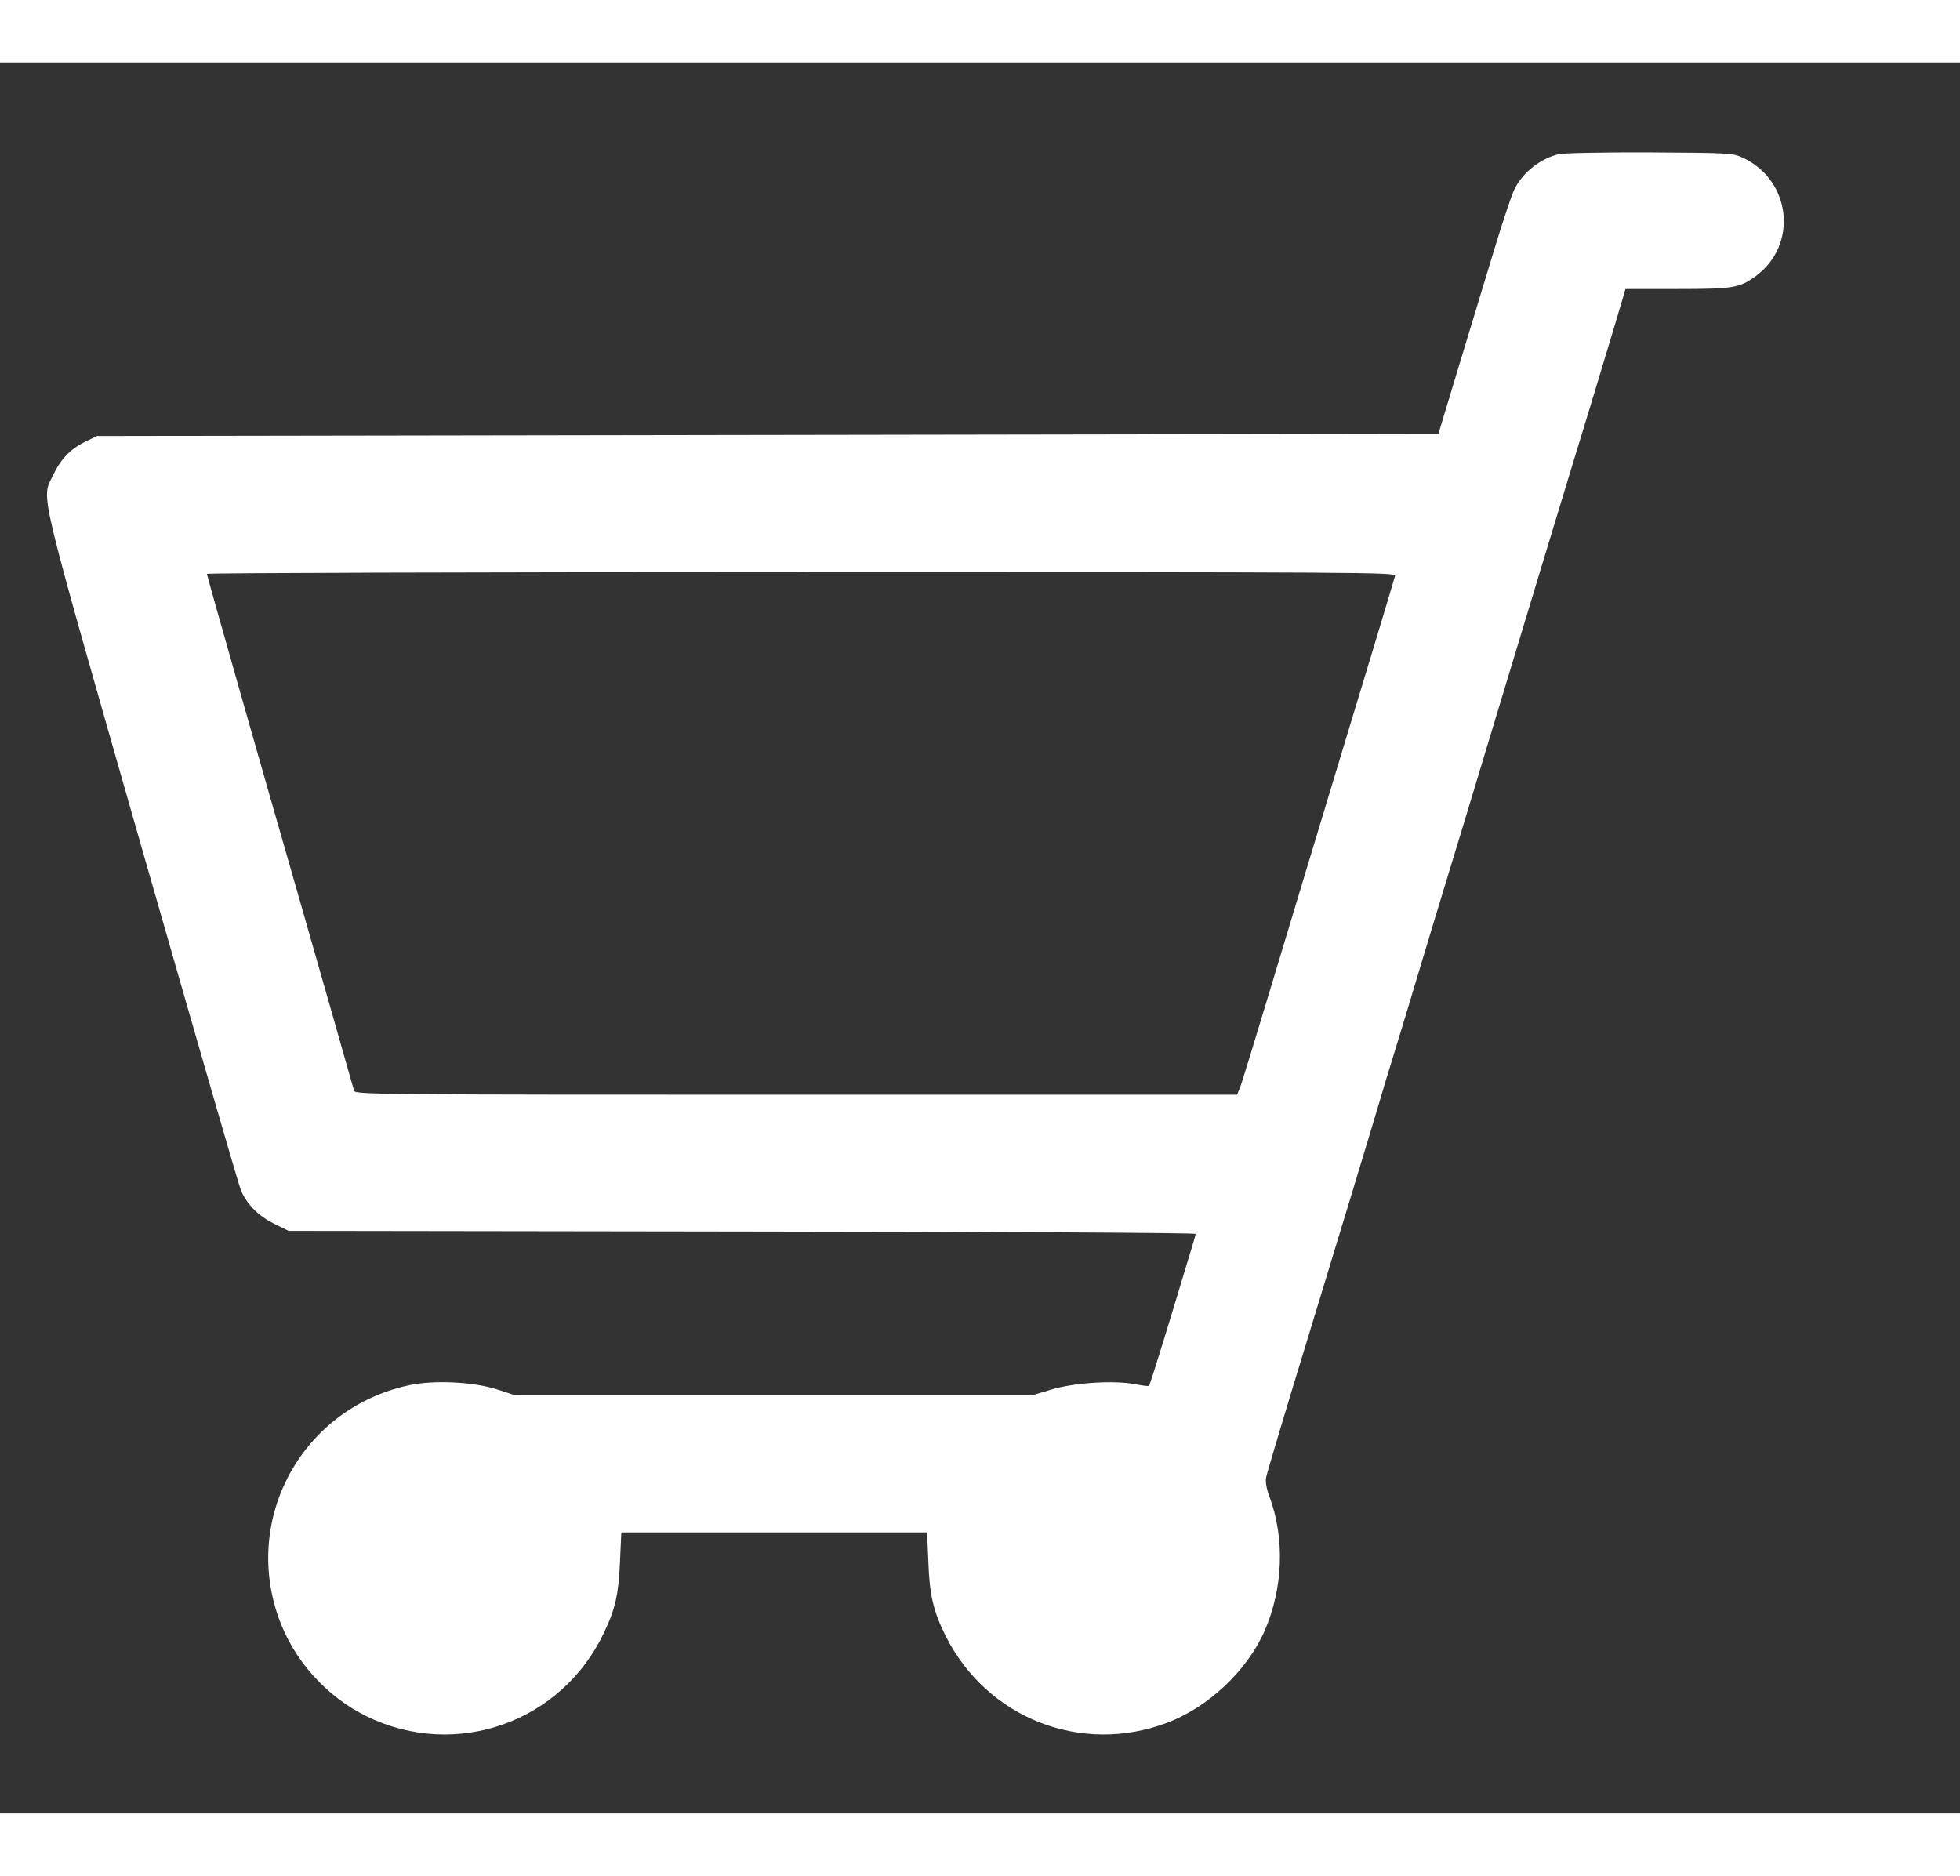 <?xml version="1.0" standalone="no"?>
<!DOCTYPE svg PUBLIC "-//W3C//DTD SVG 20010904//EN"
 "http://www.w3.org/TR/2001/REC-SVG-20010904/DTD/svg10.dtd">
<svg version="1.0" xmlns="http://www.w3.org/2000/svg"
 width="840pt" height="804pt" viewBox="0 0 900 804"
 preserveAspectRatio="xMidYMid meet">

<rect x="0" y="0" width="900" height="804" fill="#333333" stroke="none"/>

<g transform="translate(0,804) scale(0.1,-0.1)"
fill="#ffffff" stroke="none">
<path d="M7157 7619 c-83 -20 -164 -83 -202 -159 -13 -25 -55 -151 -94 -280
-39 -129 -113 -372 -164 -540 l-92 -305 -3080 -5 -3080 -5 -57 -28 c-67 -33
-111 -80 -147 -157 -51 -109 -71 -23 412 -1714 241 -841 444 -1545 453 -1564
26 -64 81 -119 152 -154 l67 -33 2082 -3 c1181 -1 2083 -6 2083 -11 0 -5 -18
-67 -40 -137 -21 -71 -68 -225 -104 -343 -36 -117 -67 -215 -70 -218 -2 -2
-31 1 -65 8 -96 18 -278 7 -384 -25 l-87 -26 -1188 0 -1187 0 -80 26 c-109 36
-296 45 -411 19 -482 -106 -759 -602 -595 -1066 69 -195 219 -363 406 -454
409 -199 895 -27 1089 386 52 109 67 178 73 327 l6 132 702 0 702 0 6 -137 c5
-150 23 -225 79 -338 190 -378 622 -548 1017 -399 189 71 366 238 447 420 86
196 95 428 22 621 -13 36 -18 66 -14 86 6 28 92 316 192 642 86 281 318 1045
329 1085 7 25 36 122 65 215 29 94 74 242 100 330 26 88 71 234 98 325 108
353 186 612 232 765 71 236 402 1328 475 1565 34 113 84 278 111 368 l48 162
237 0 c259 0 287 5 361 59 196 144 163 441 -60 544 -45 21 -61 22 -427 24
-209 1 -397 -3 -418 -8z m-751 -1936 c-16 -57 -176 -586 -221 -733 -29 -96
-117 -386 -195 -645 -272 -902 -290 -960 -300 -982 l-10 -23 -2024 0 c-1920 0
-2025 1 -2030 18 -3 9 -46 161 -96 337 -50 176 -122 428 -160 560 -182 632
-420 1469 -420 1477 0 4 1229 8 2731 8 2596 0 2730 -1 2725 -17z"/>
</g>
</svg>
